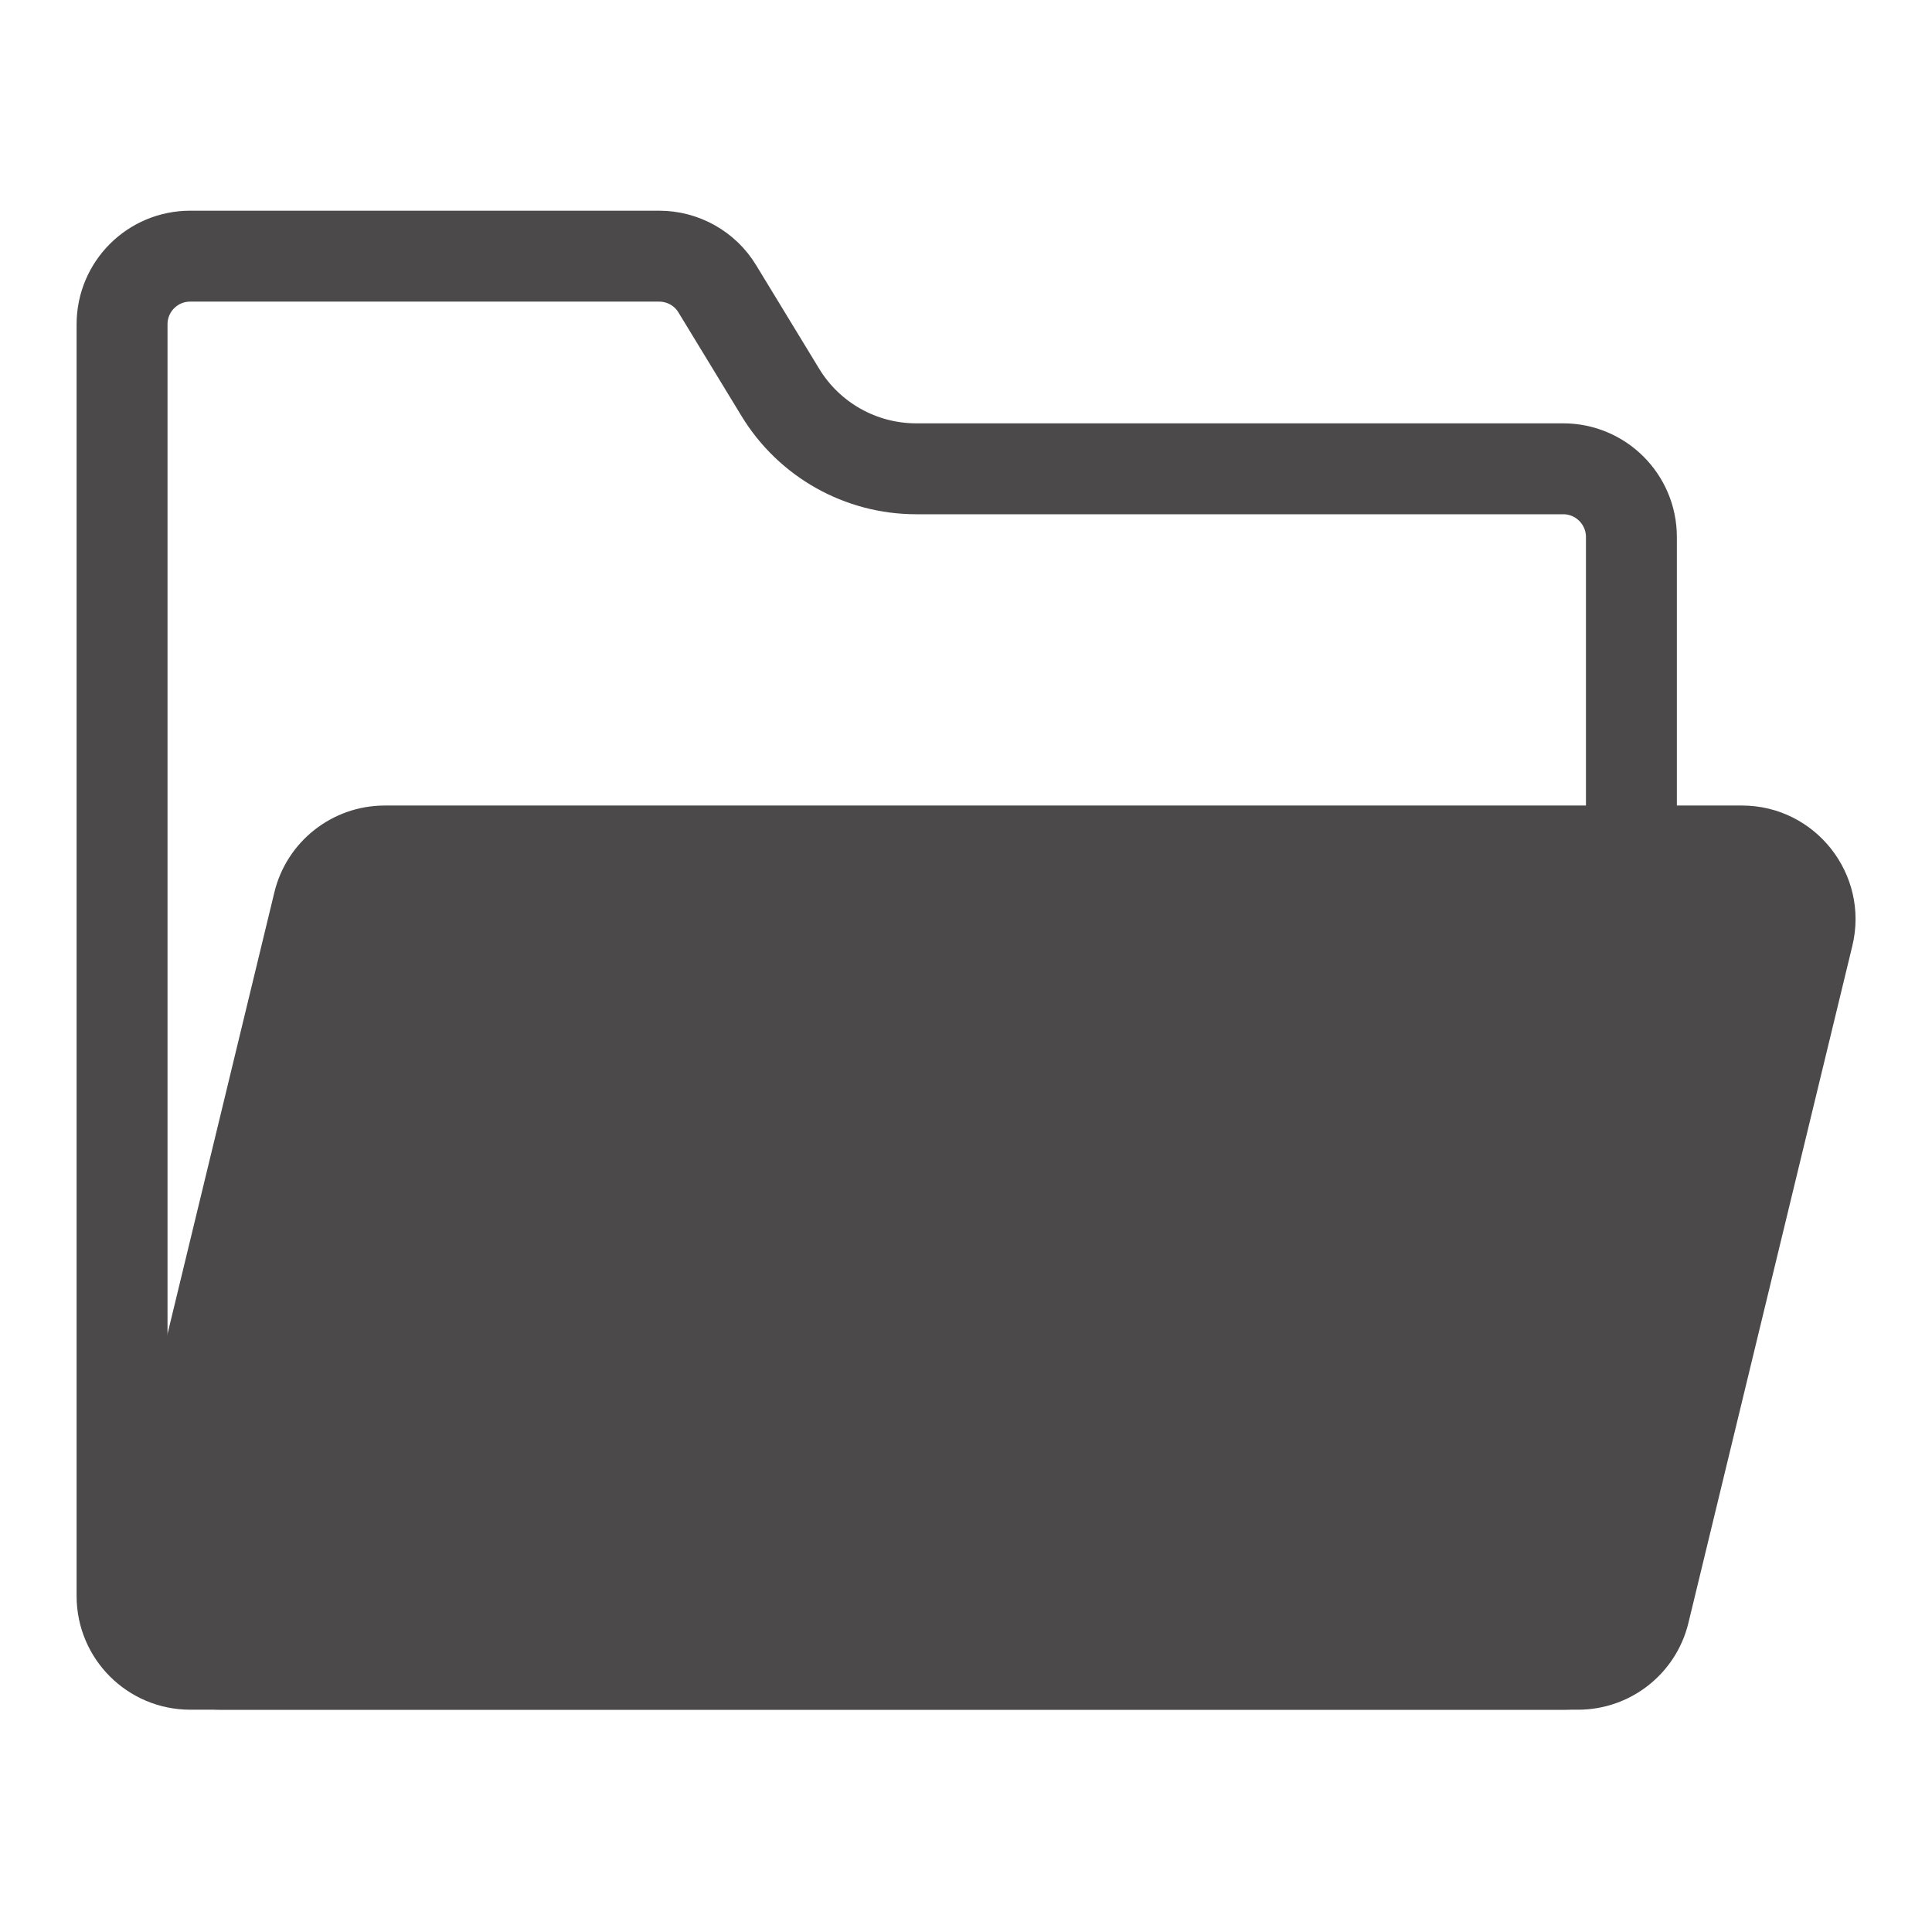 <svg width="17" height="17" viewBox="0 0 17 17" fill="none" xmlns="http://www.w3.org/2000/svg">
<g clip-path="url(#clip0_358_1340)">
<path d="M6.312 2.542L6.866 3.452C7.12 3.87 7.573 4.125 8.062 4.125H13.755C14.086 4.125 14.355 4.394 14.355 4.725V14.044C14.355 14.375 14.086 14.644 13.755 14.644H1.674C1.342 14.644 1.074 14.375 1.074 14.044V3.725V2.854C1.074 2.522 1.342 2.254 1.674 2.254H5.8C6.009 2.254 6.204 2.363 6.312 2.542Z" stroke="#4B4949" stroke-width="0.8"/>
<path d="M2.414 7.853C2.522 7.404 2.924 7.088 3.386 7.088L15.327 7.088C15.974 7.088 16.451 7.694 16.299 8.323L14.857 14.279C14.749 14.728 14.347 15.044 13.886 15.044L1.945 15.044C1.297 15.044 0.82 14.438 0.973 13.808L2.414 7.853Z" fill="#4B4949"/>
</g>
<defs>
<clipPath id="clip0_358_1340">
<rect width="16" height="16" fill="white" transform="translate(0.5 0.449)"/>
</clipPath>
</defs>
</svg>
